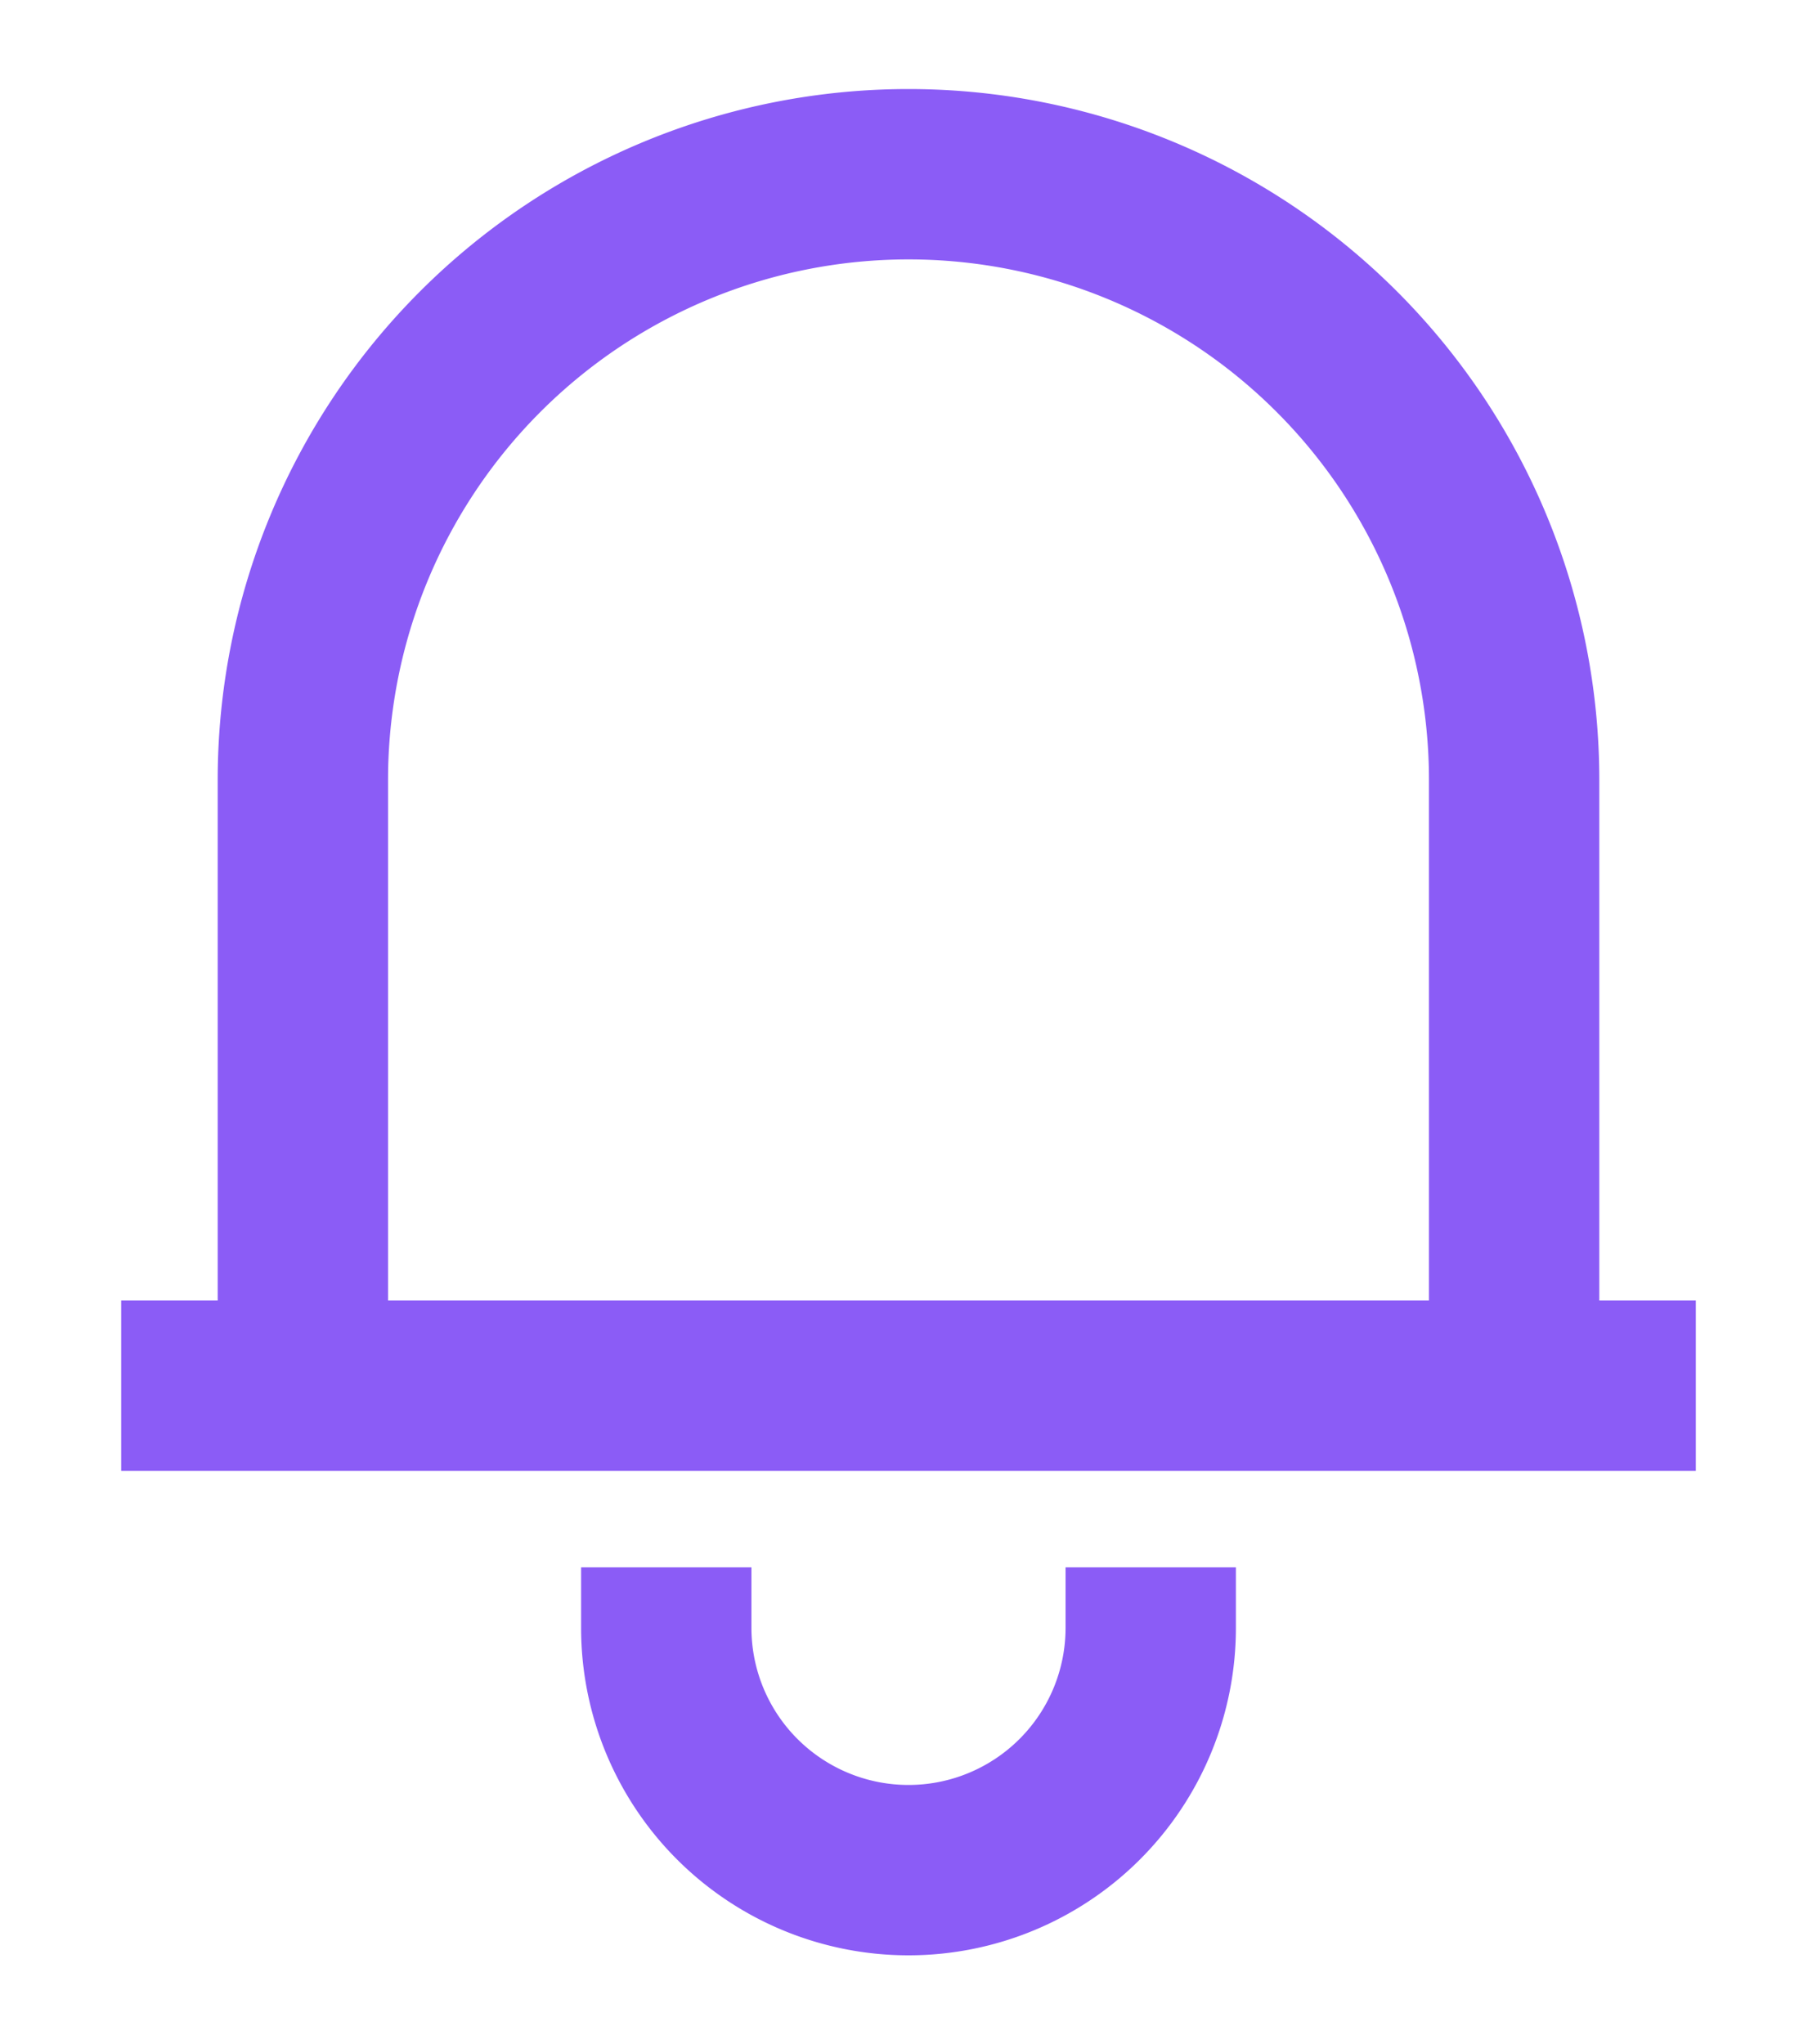 <svg width="16" height="18" fill="none" xmlns="http://www.w3.org/2000/svg">
    <path d="M1.067 12.2h13.866m-12.266 0V6.867a5.333 5.333 0 0 1 10.666 0V12.2m-7.466 1.6v.533a2.133 2.133 0 0 0 4.266 0V13.8" stroke="#8B5CF6" stroke-width="1.5"/>
</svg>
